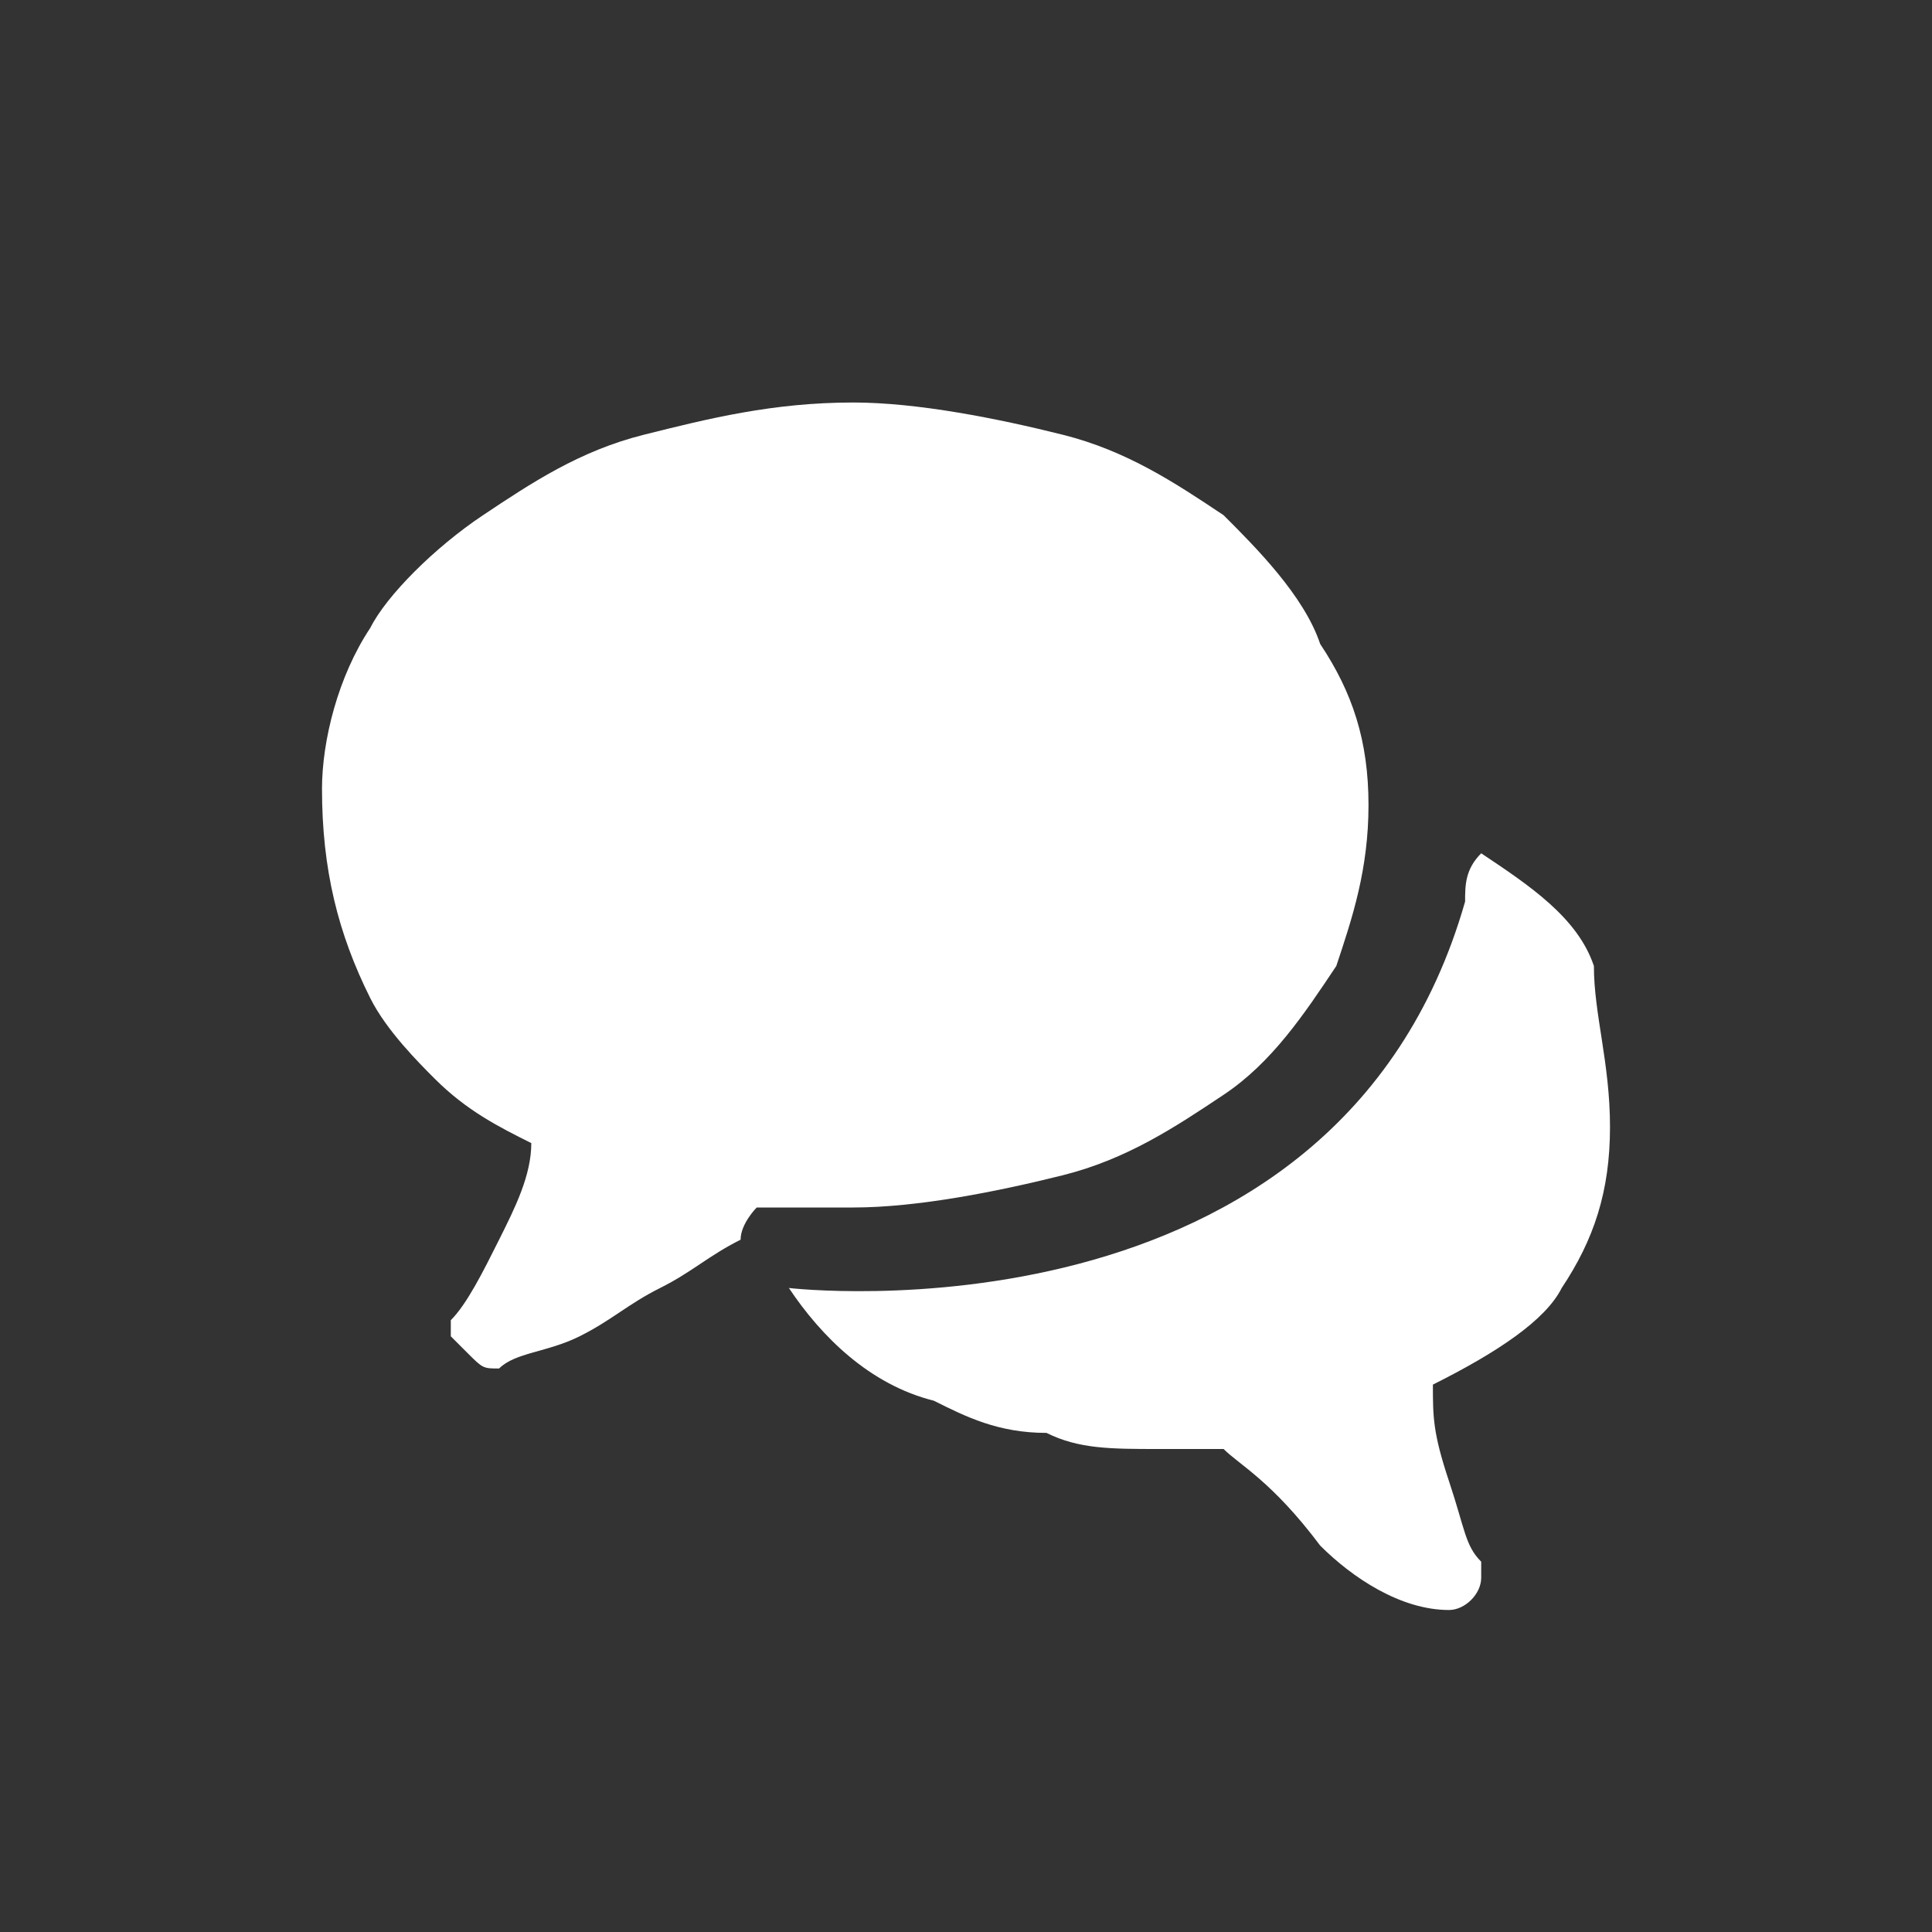 <?xml version="1.0" encoding="utf-8"?>
<!-- Generator: Adobe Illustrator 23.1.1, SVG Export Plug-In . SVG Version: 6.00 Build 0)  -->
<svg version="1.1" id="Layer_1" xmlns="http://www.w3.org/2000/svg" xmlns:xlink="http://www.w3.org/1999/xlink" x="0px" y="0px"
	 width="12px" height="12px" viewBox="0 0 12 12" style="enable-background:new 0 0 12 12;" xml:space="preserve">
<rect x="0" y="0" width="12" height="12" fill="#333333" stroke="none"/>
<style type="text/css">
	.st0{fill-rule:evenodd;clip-rule:evenodd;fill:#FFFFFF;}
</style>
<path class="st0" d="M5.3,7.5H5.1c-0.1,0-0.2,0-0.4,0C4.7,7.5,4.6,7.6,4.6,7.7C4.4,7.8,4.3,7.9,4.1,8C3.9,8.1,3.8,8.2,3.6,8.3
	C3.4,8.4,3.2,8.4,3.1,8.5l0,0c-0.1,0-0.1,0-0.2-0.1c0,0-0.1-0.1-0.1-0.1c0,0,0,0,0-0.1C2.9,8.1,3,7.9,3.1,7.7s0.2-0.4,0.2-0.6
	C3.1,7,2.9,6.9,2.7,6.7C2.6,6.6,2.4,6.4,2.3,6.2C2.1,5.8,2,5.4,2,4.9c0-0.3,0.1-0.7,0.3-1C2.4,3.7,2.7,3.4,3,3.2
	C3.3,3,3.6,2.8,4,2.7c0.4-0.1,0.8-0.2,1.3-0.2c0.4,0,0.9,0.1,1.3,0.2c0.4,0.1,0.7,0.3,1,0.5C7.8,3.4,8.1,3.7,8.2,4
	c0.2,0.3,0.3,0.6,0.3,1c0,0.4-0.1,0.7-0.2,1C8.1,6.3,7.9,6.6,7.6,6.8C7.3,7,7,7.2,6.6,7.3C6.2,7.4,5.7,7.5,5.3,7.5L5.3,7.5z M10,7
	c0,0.4-0.1,0.7-0.3,1C9.6,8.2,9.3,8.4,8.9,8.6v0c0,0.2,0,0.3,0.1,0.6s0.1,0.4,0.2,0.5c0,0,0,0,0,0.1c0,0.1-0.1,0.2-0.2,0.2
	c0,0,0,0,0,0h0c-0.3,0-0.6-0.2-0.8-0.4C7.9,9.2,7.7,9.1,7.6,9C7.6,9,7.5,9,7.5,9c0,0-0.1,0-0.1,0H7.2C6.9,9,6.7,9,6.5,8.9
	C6.2,8.9,6,8.8,5.8,8.7C5.4,8.6,5.1,8.3,4.9,8c0,0,3.4,0.4,4.2-2.4c0-0.1,0-0.2,0.1-0.3c0.3,0.2,0.6,0.4,0.7,0.7
	C9.9,6.3,10,6.6,10,7z"/>
</svg>

